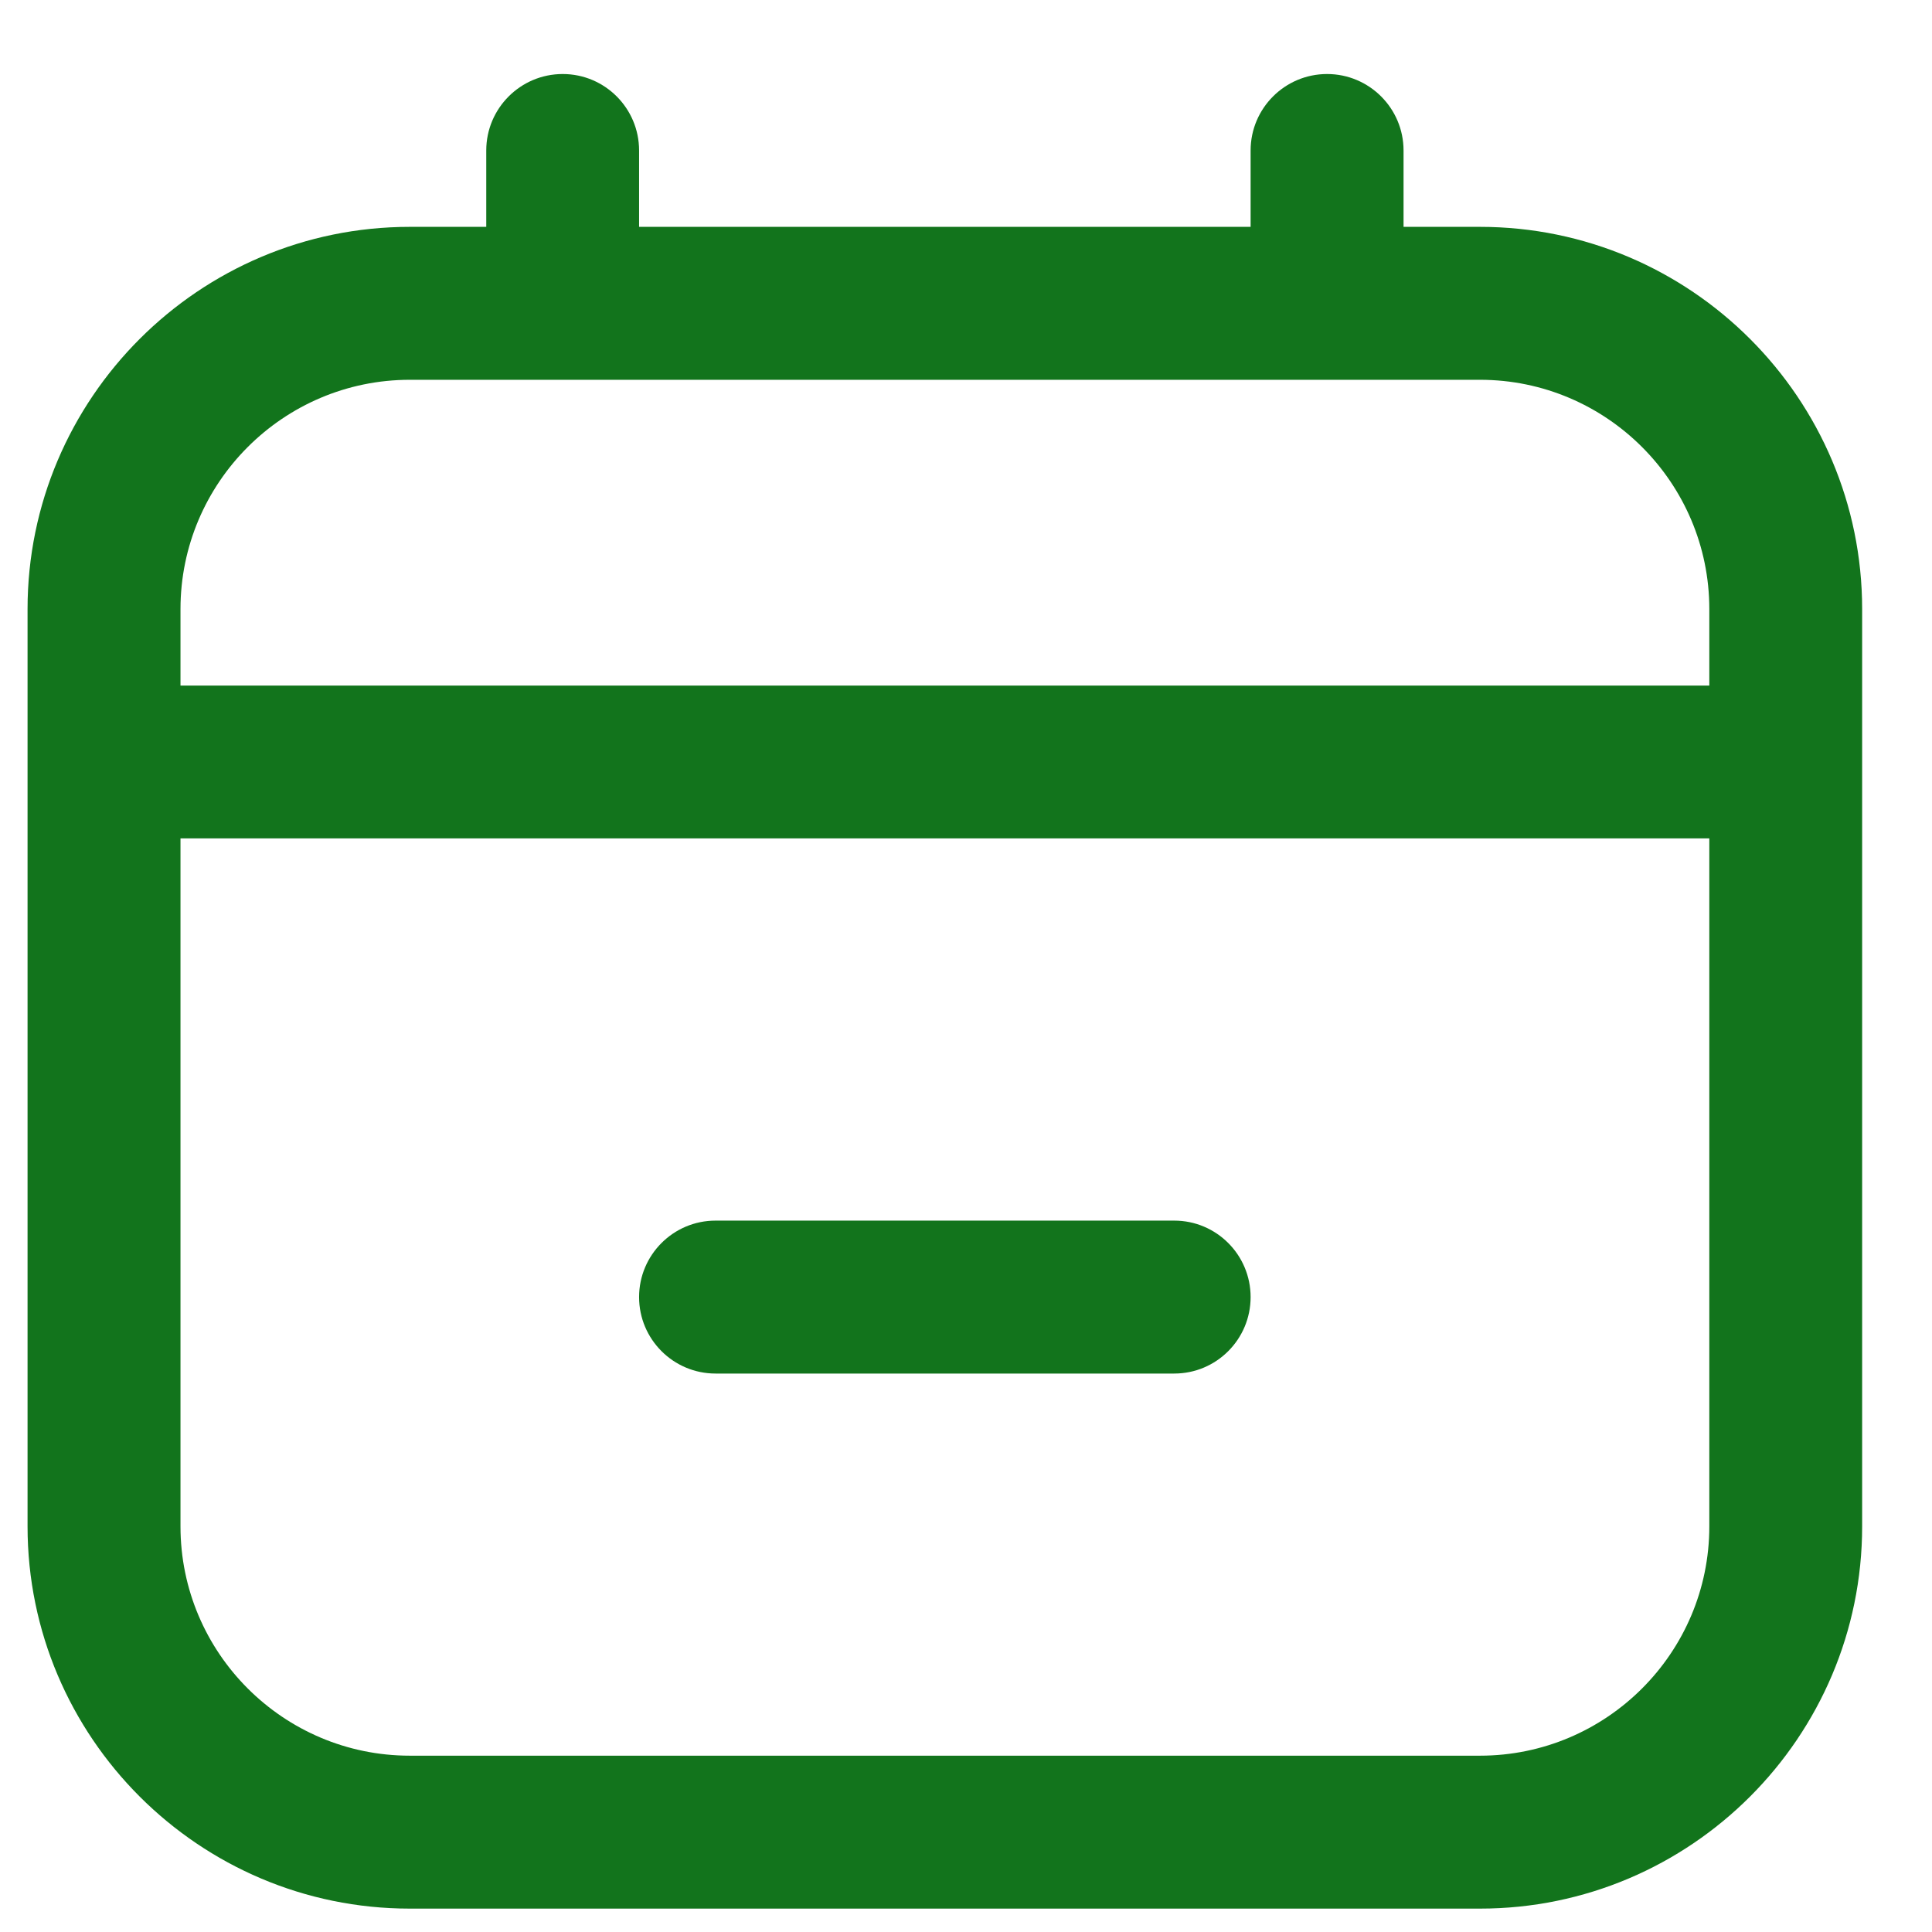 <svg width="19" height="19" viewBox="0 0 19 19" fill="none" xmlns="http://www.w3.org/2000/svg">
<path d="M14.555 2.231H13.803V1.48C13.803 1.065 13.466 0.728 13.051 0.728C12.636 0.728 12.299 1.065 12.299 1.48V2.231H6.285V1.48C6.285 1.065 5.949 0.728 5.534 0.728C5.119 0.728 4.782 1.065 4.782 1.48V2.231H4.03C1.958 2.231 0.271 3.918 0.271 5.99V15.011C0.271 17.084 1.958 18.77 4.03 18.77H14.555C16.627 18.77 18.313 17.084 18.313 15.011V5.99C18.313 3.918 16.627 2.231 14.555 2.231ZM4.03 3.735H14.555C15.798 3.735 16.81 4.747 16.81 5.99V6.742H1.775V5.99C1.775 4.747 2.787 3.735 4.03 3.735ZM14.555 17.266H4.03C2.787 17.266 1.775 16.255 1.775 15.011V8.245H16.81V15.011C16.81 16.255 15.798 17.266 14.555 17.266ZM12.299 12.756C12.299 13.171 11.963 13.508 11.548 13.508H7.037C6.622 13.508 6.285 13.171 6.285 12.756C6.285 12.341 6.622 12.004 7.037 12.004H11.548C11.963 12.004 12.299 12.341 12.299 12.756Z" fill="#12741C"/>
</svg>
